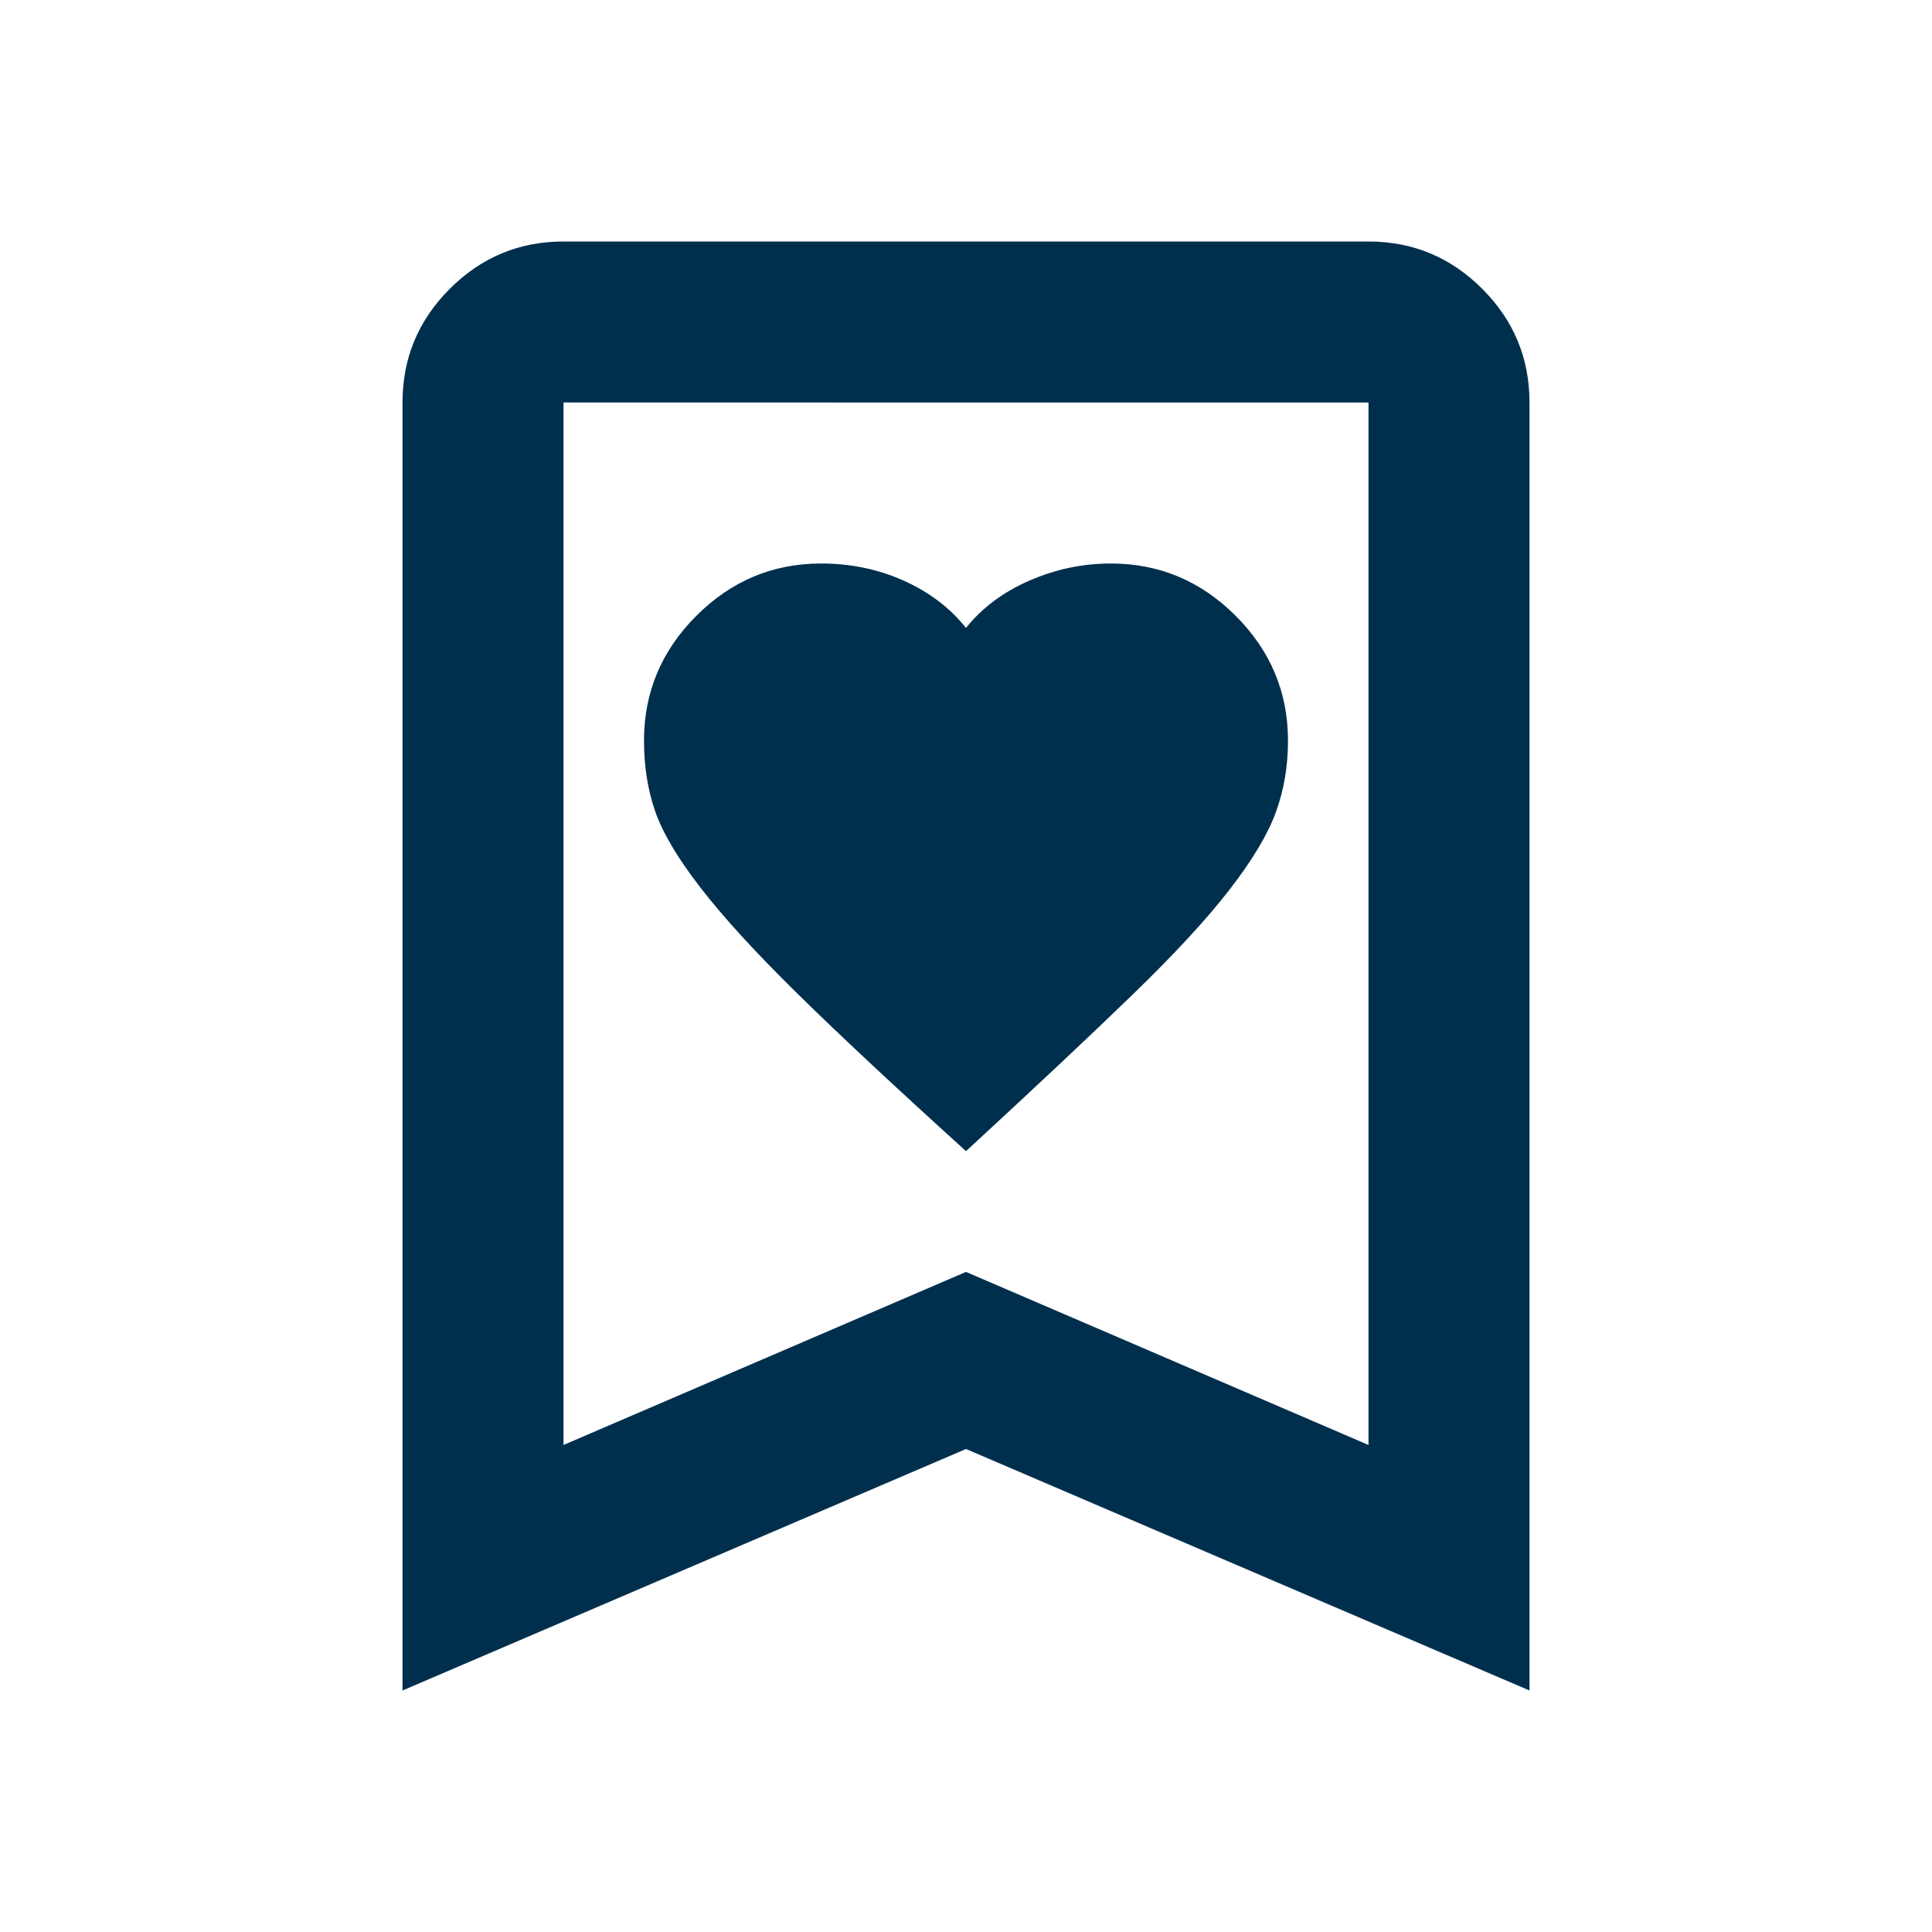 <svg xmlns="http://www.w3.org/2000/svg" height="24px" viewBox="0 -960 960 960" width="24px" fill="#002f4e"><path d="M480-388q51-47 82.5-77.5T611-518q17-22 23-38.5t6-35.5q0-36-26-62t-62-26q-21 0-40.5 8.5T480-648q-12-15-31-23.5t-41-8.5q-36 0-62 26t-26 62q0 19 5.5 35t22.5 38q17 22 48 52.5t84 78.5ZM200-120v-640q0-33 23.5-56.5T280-840h400q33 0 56.5 23.5T760-760v640L480-240 200-120Zm80-122 200-86 200 86v-518H280v518Zm0-518h400-400Z"/></svg>